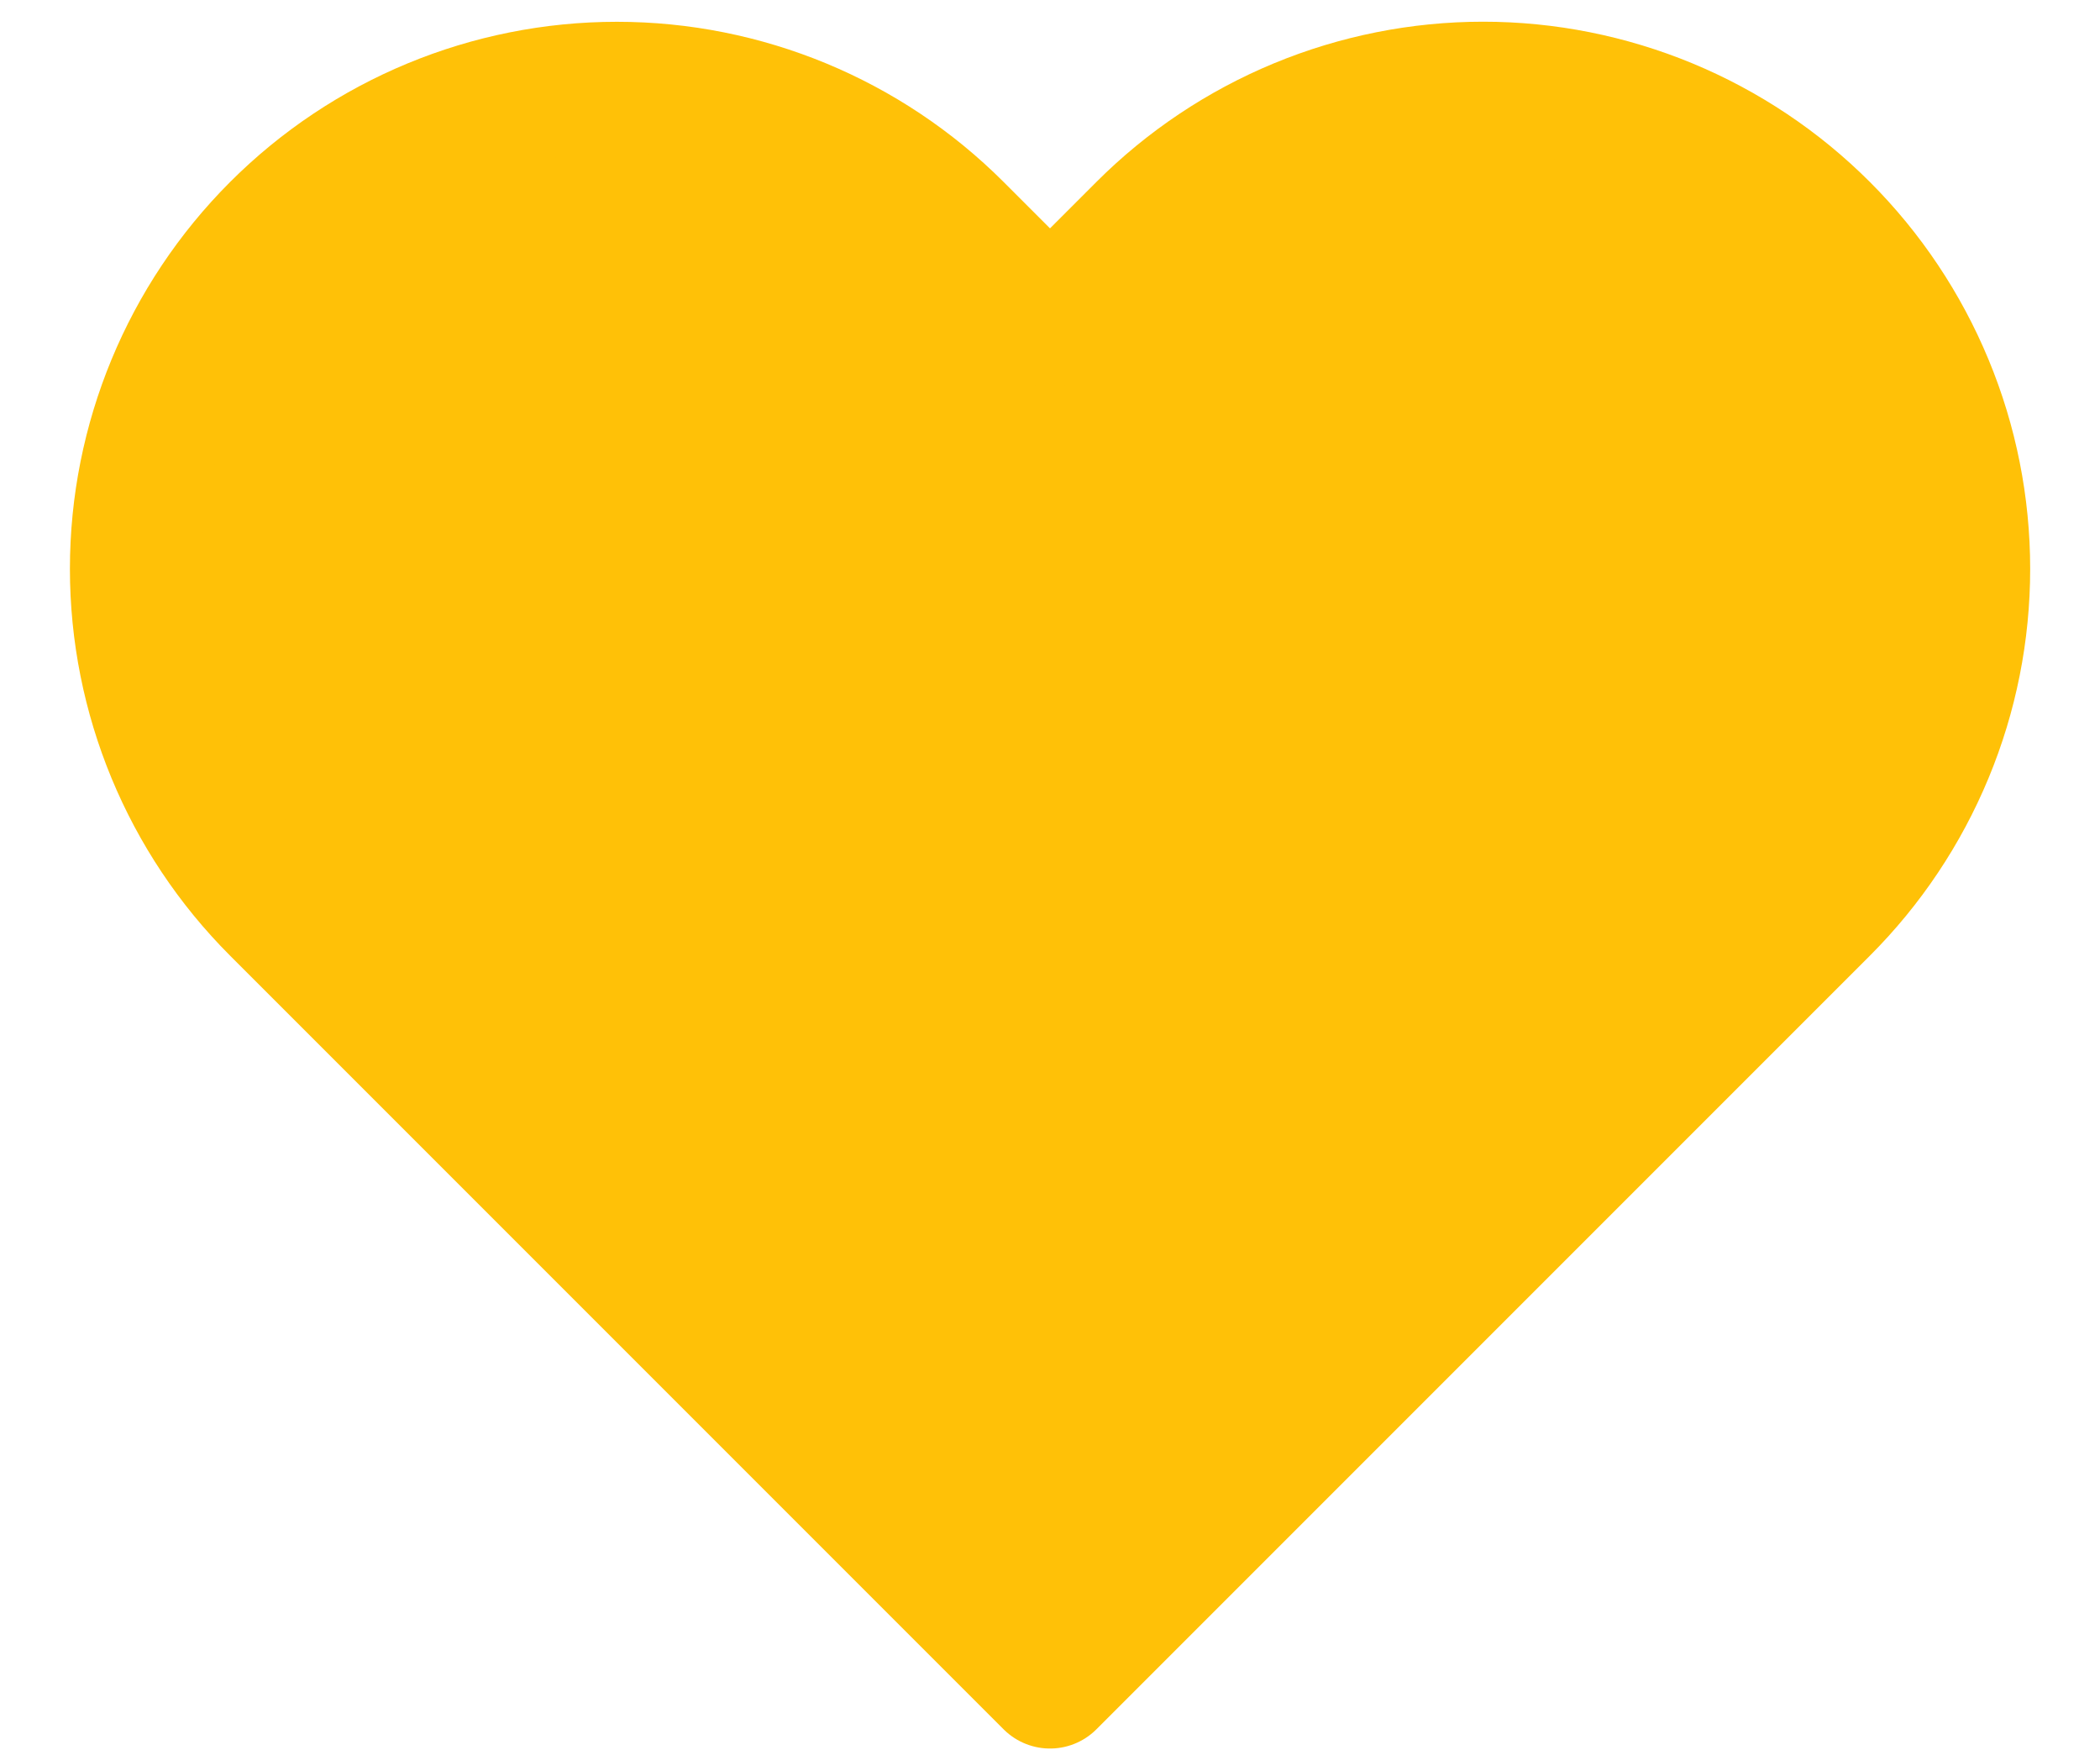 <?xml version="1.0" encoding="UTF-8"?>
<svg width="24px" height="20px" viewBox="0 0 24 20" version="1.1" xmlns="http://www.w3.org/2000/svg" xmlns:xlink="http://www.w3.org/1999/xlink">
    <title>Vector (3)</title>
    <g id="Page-1" stroke="none" stroke-width="1" fill="none" fill-rule="evenodd" stroke-linecap="round" stroke-linejoin="round">
        <g id="Vector-(3)" transform="translate(1, 1)" fill="#FFC107" stroke="#FFC107" stroke-width="1.5">
            <path d="M19.84,1.61 C19.329,1.099 18.723,0.694 18.055,0.417 C17.388,0.141 16.673,-0.002 15.95,-0.002 C15.228,-0.002 14.512,0.141 13.845,0.417 C13.177,0.694 12.571,1.099 12.06,1.61 L11,2.67 L9.94,1.61 C8.908,0.578 7.509,-0.001 6.05,-0.001 C4.591,-0.001 3.192,0.578 2.16,1.61 C1.128,2.642 0.549,4.041 0.549,5.5 C0.549,6.959 1.128,8.358 2.16,9.39 L3.22,10.45 L11,18.23 L18.78,10.45 L19.84,9.39 C20.351,8.879 20.756,8.273 21.033,7.605 C21.31,6.938 21.452,6.223 21.452,5.5 C21.452,4.778 21.31,4.062 21.033,3.395 C20.756,2.727 20.351,2.121 19.84,1.61 L19.84,1.61 Z" id="Path"></path>
        </g>
    </g>
</svg>